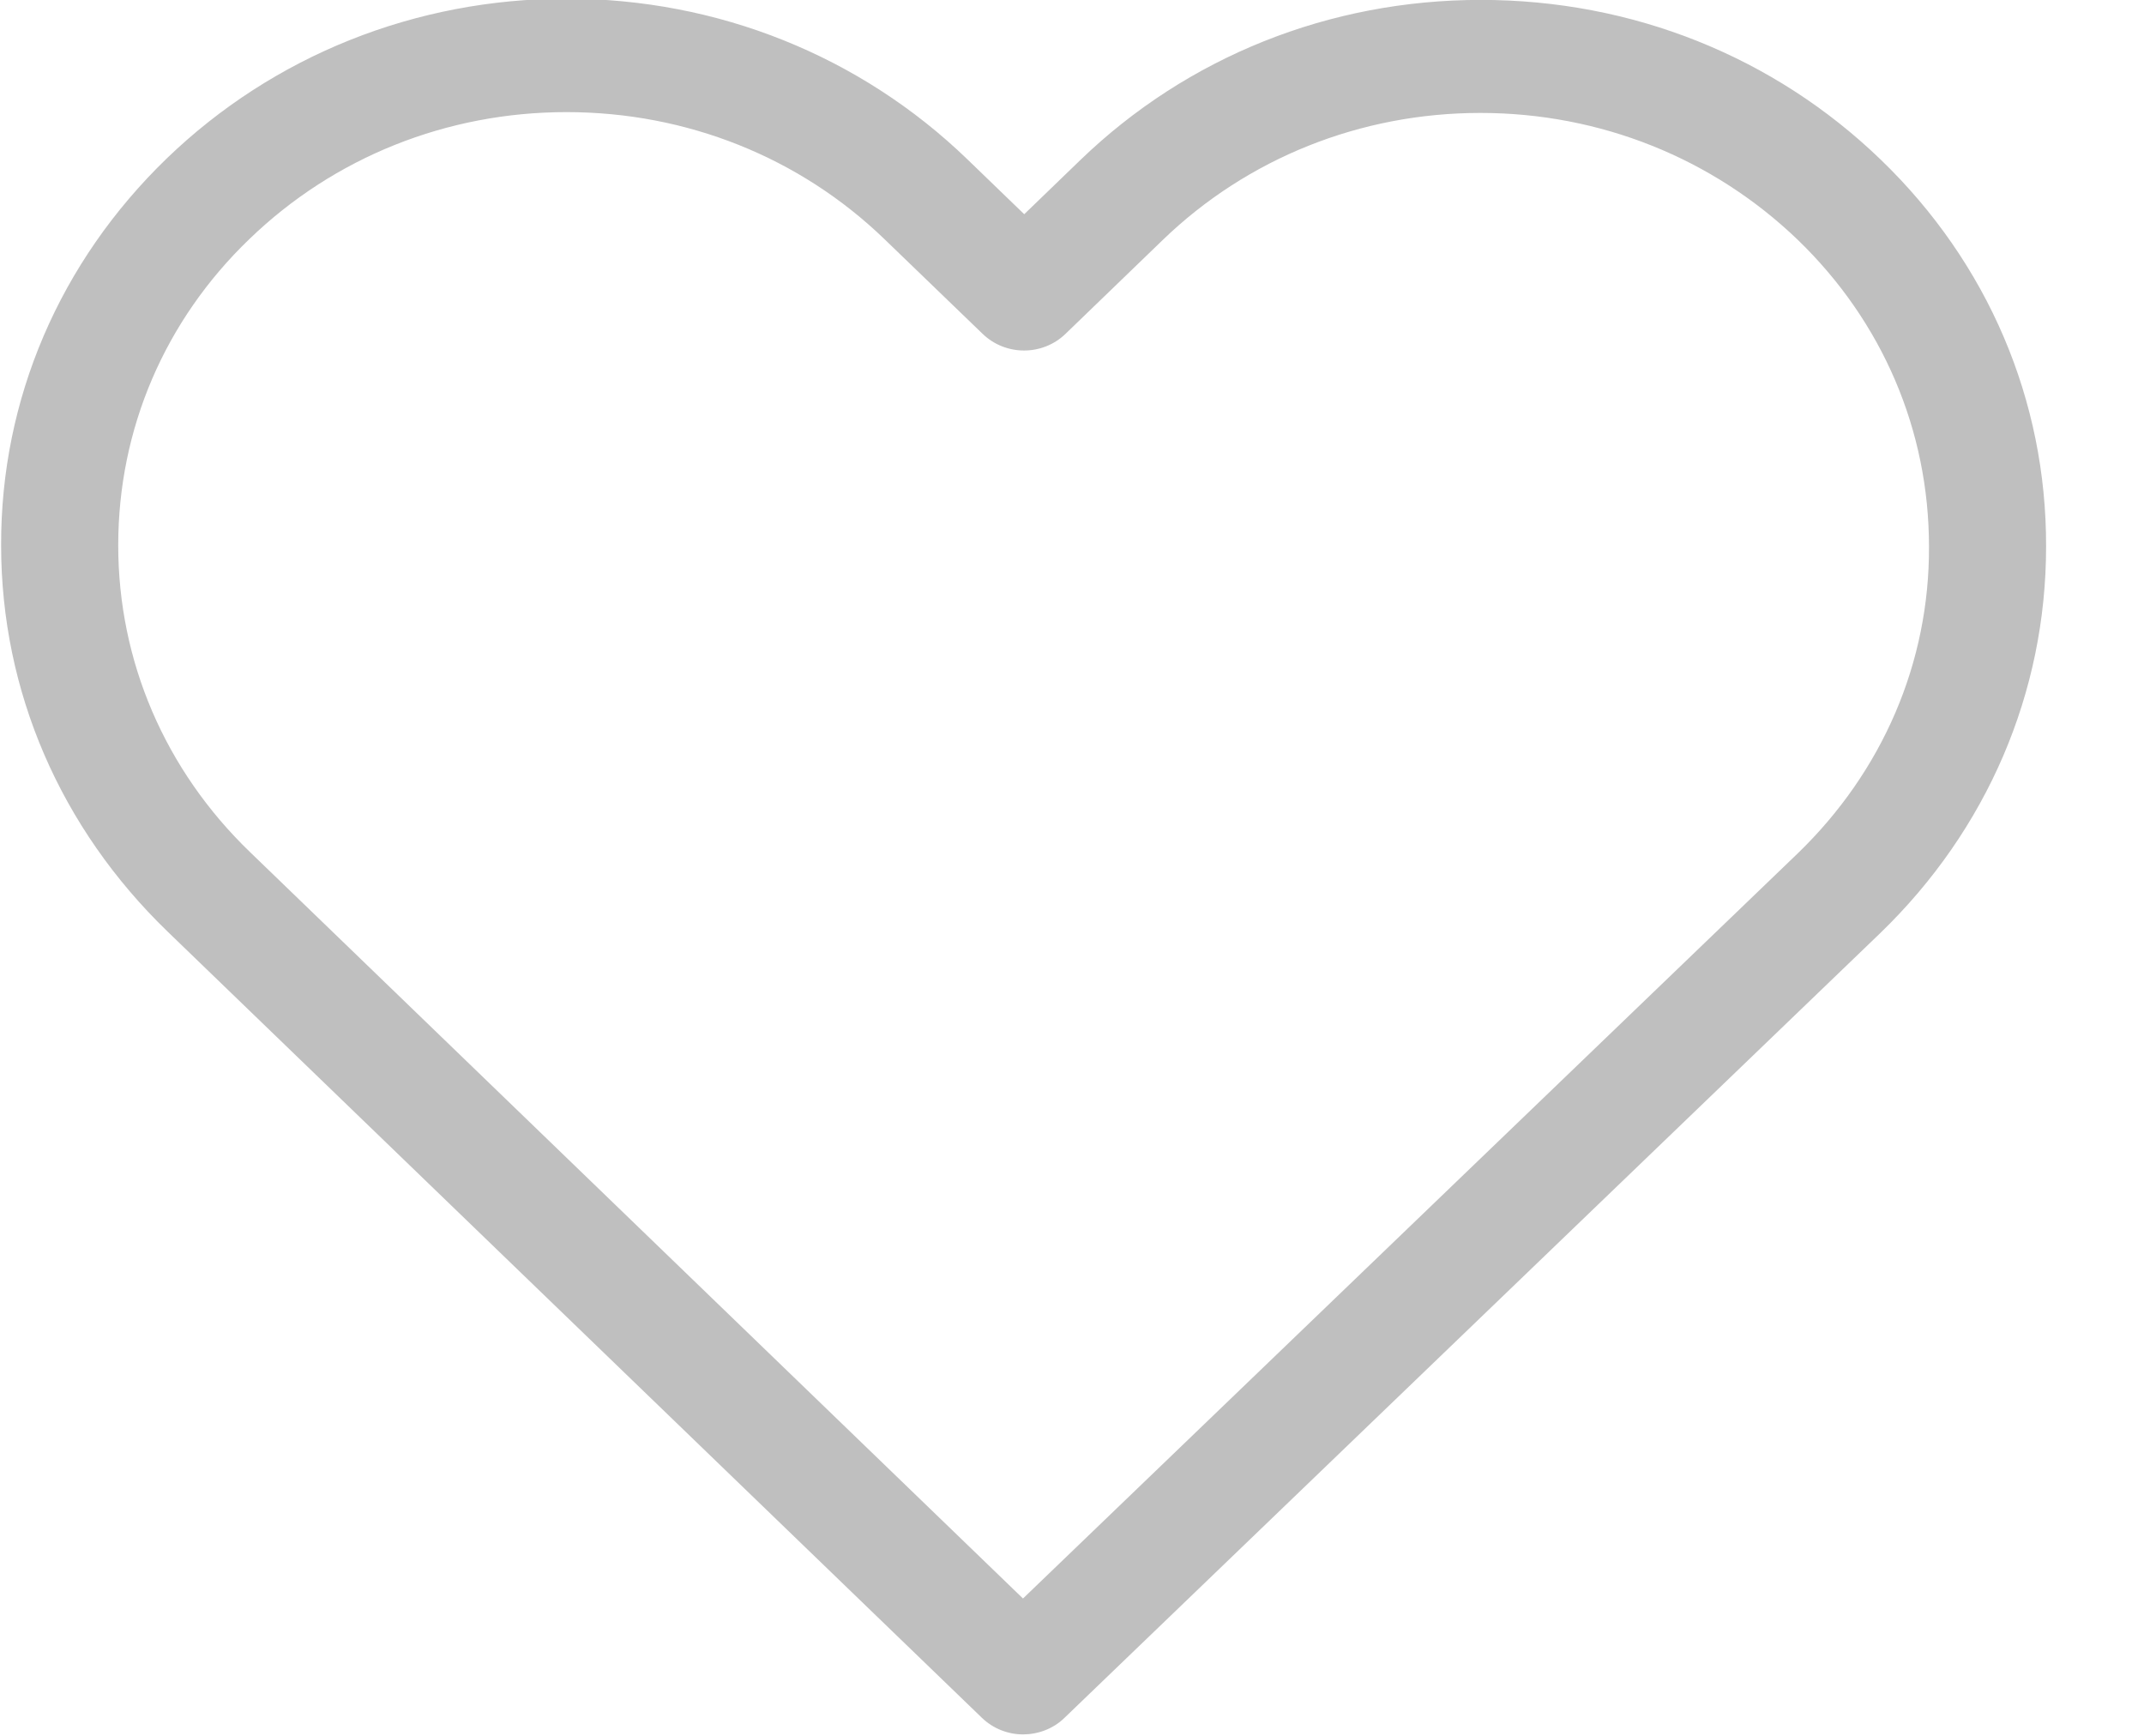 <svg xmlns="http://www.w3.org/2000/svg" xmlns:xlink="http://www.w3.org/1999/xlink" preserveAspectRatio="xMidYMid" width="21" height="17" viewBox="0 0 21 17">
  <defs>
    <style>

      .cls-2 {
        fill: #bfbfbf;
      }
    </style>
  </defs>
  <path d="M18.423,1.565 C17.374,0.552 15.986,-0.001 14.504,-0.001 C13.022,-0.001 11.629,0.556 10.580,1.569 C10.580,1.569 10.032,2.098 10.032,2.098 C10.032,2.098 9.476,1.561 9.476,1.561 C8.427,0.548 7.030,-0.013 5.549,-0.013 C4.071,-0.013 2.678,0.544 1.633,1.552 C0.585,2.565 0.007,3.910 0.011,5.340 C0.011,6.771 0.593,8.111 1.642,9.124 C1.642,9.124 9.616,16.822 9.616,16.822 C9.727,16.930 9.875,16.986 10.020,16.986 C10.164,16.986 10.313,16.933 10.423,16.827 C10.423,16.827 18.415,9.140 18.415,9.140 C19.463,8.128 20.041,6.783 20.041,5.353 C20.045,3.922 19.472,2.577 18.423,1.565 ZM17.608,8.358 C17.608,8.358 10.020,15.655 10.020,15.655 C10.020,15.655 2.449,8.345 2.449,8.345 C1.616,7.542 1.158,6.476 1.158,5.340 C1.158,4.204 1.612,3.139 2.444,2.340 C3.273,1.540 4.376,1.098 5.549,1.098 C6.725,1.098 7.833,1.540 8.665,2.344 C8.665,2.344 9.625,3.270 9.625,3.270 C9.850,3.487 10.211,3.487 10.436,3.270 C10.436,3.270 11.387,2.352 11.387,2.352 C12.219,1.548 13.328,1.106 14.500,1.106 C15.671,1.106 16.775,1.548 17.608,2.348 C18.440,3.151 18.894,4.217 18.894,5.353 C18.899,6.488 18.440,7.554 17.608,8.358 Z" id="path-1" class="cls-2" fill-rule="evenodd"/>
</svg>
